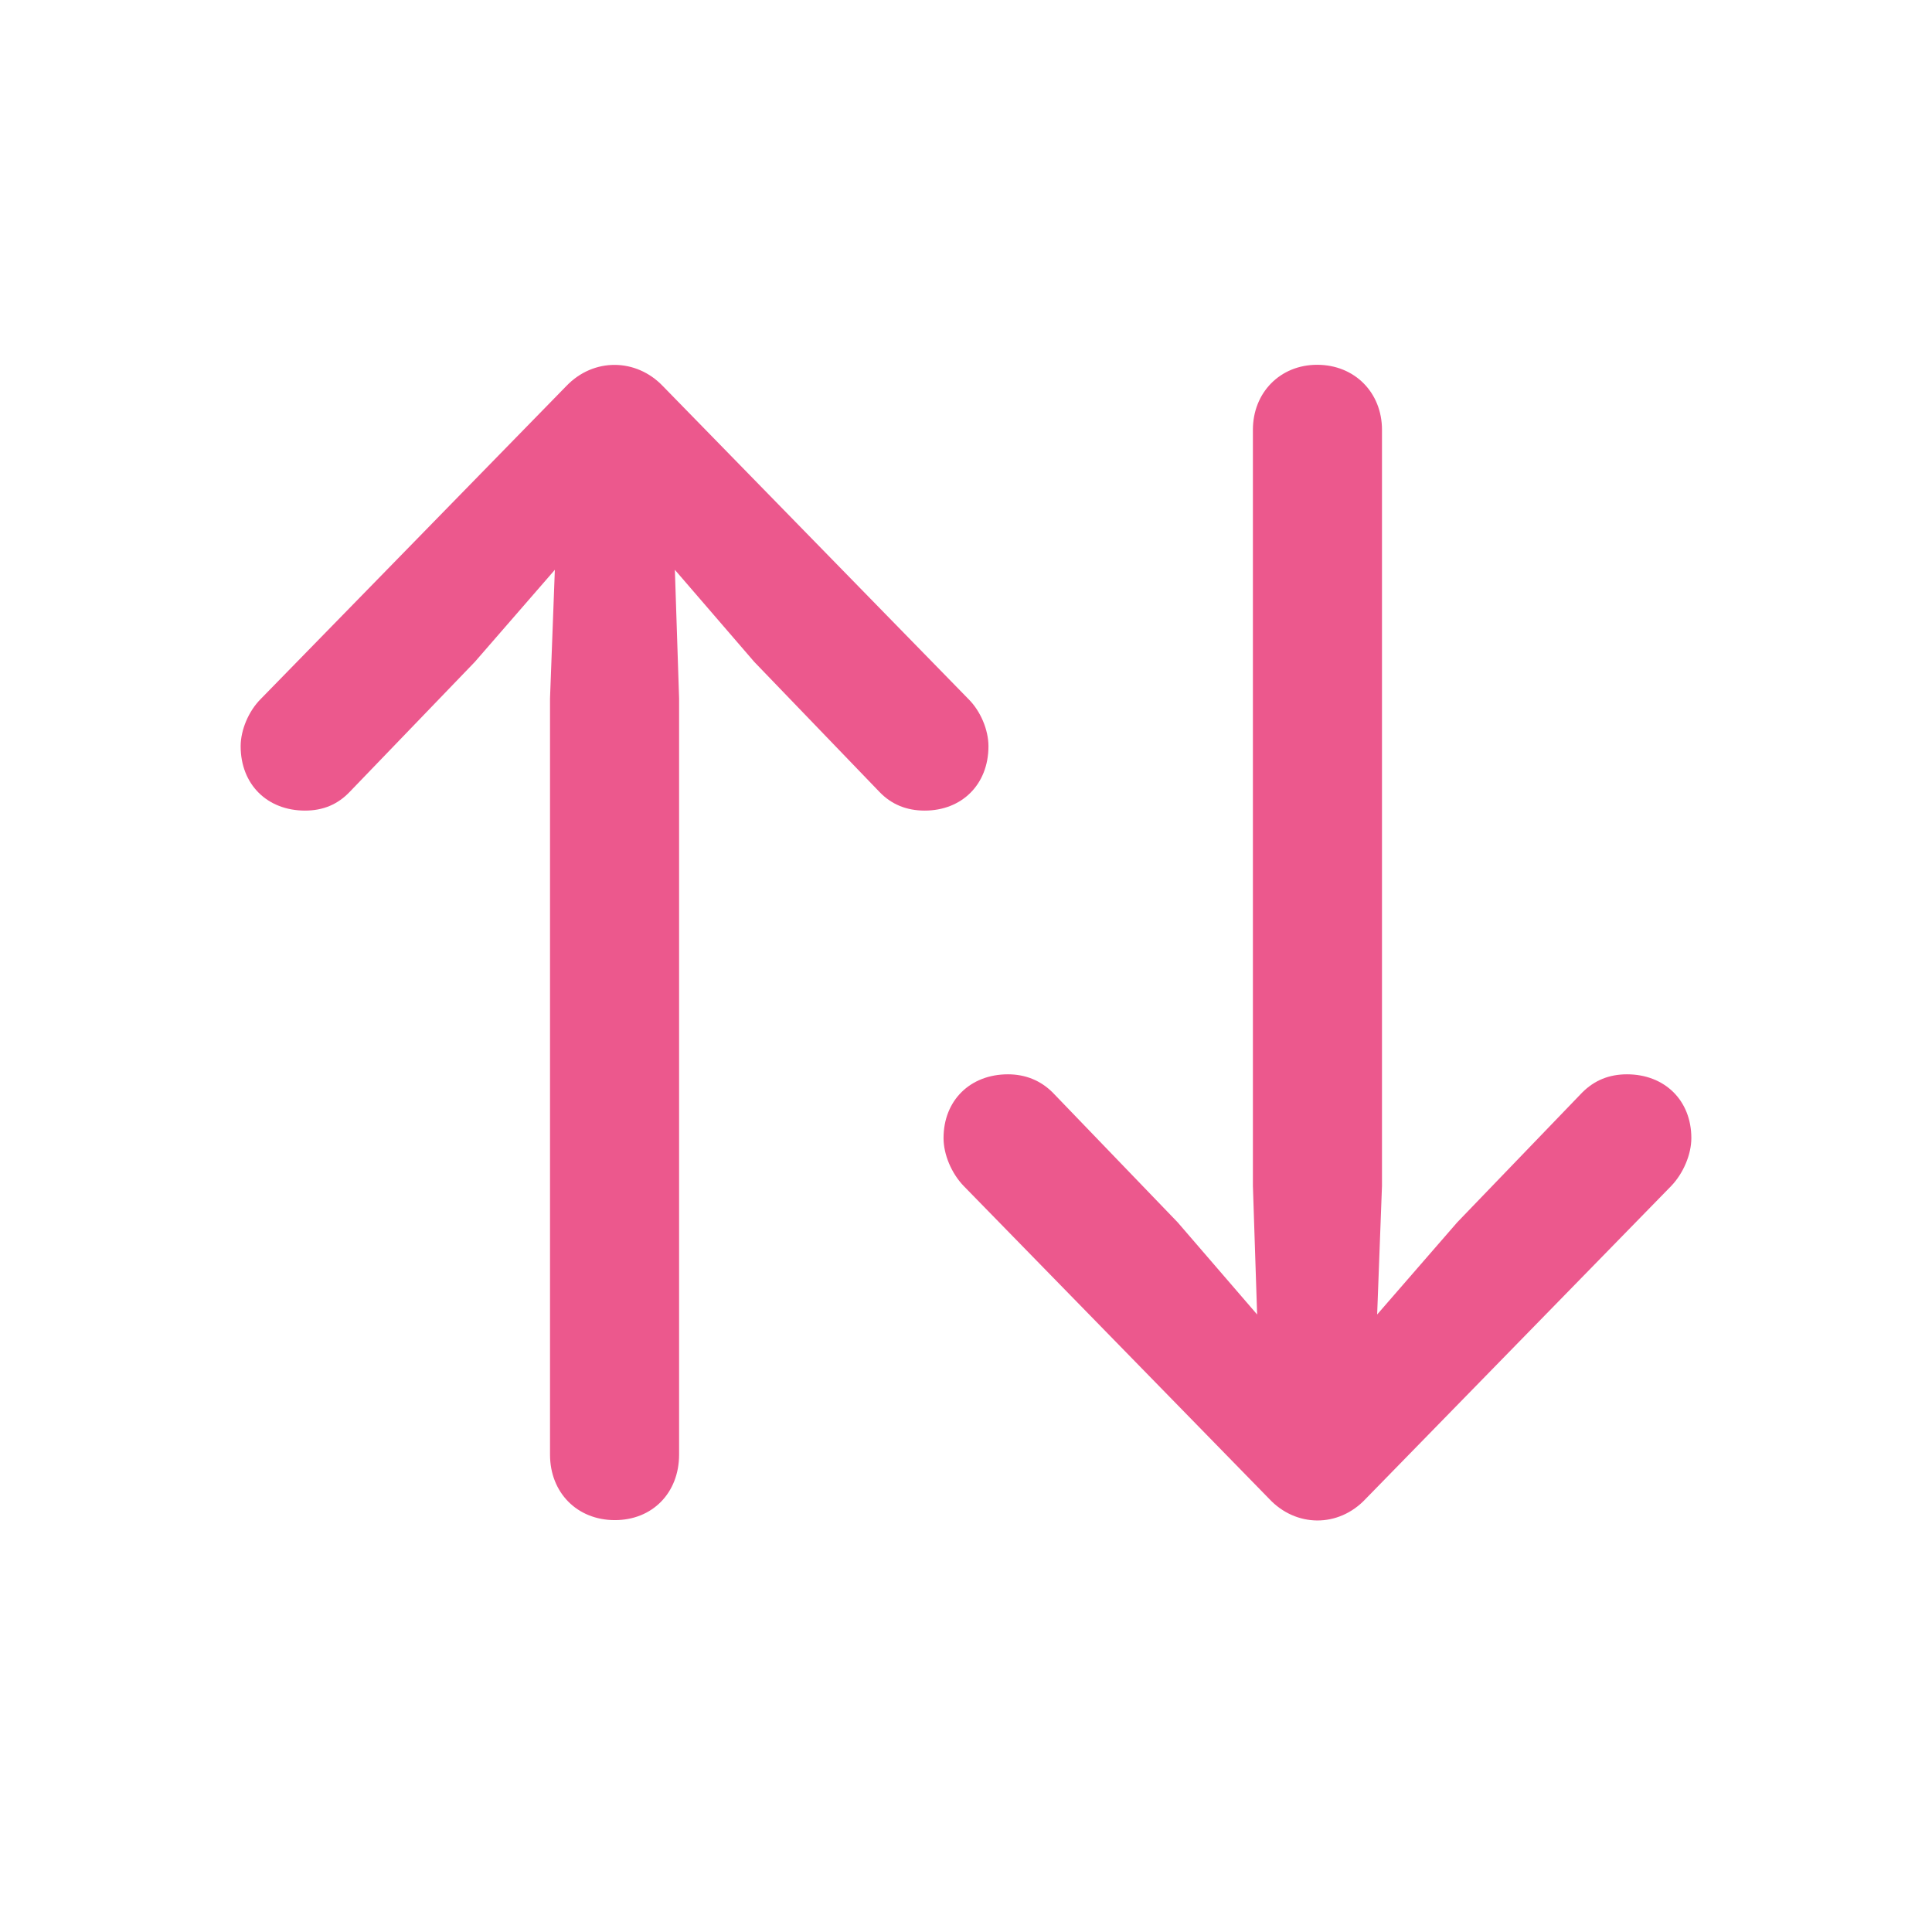 <svg width="16" height="16" viewBox="0 0 16 16" fill="none" xmlns="http://www.w3.org/2000/svg">
<path d="M4.69 3.197L2.159 5.789C2.059 5.889 1.993 6.045 1.993 6.18C1.993 6.497 2.214 6.713 2.526 6.713C2.676 6.713 2.797 6.662 2.897 6.557L3.932 5.482L4.595 4.719L4.555 5.784V12.046C4.555 12.363 4.781 12.589 5.092 12.589C5.403 12.589 5.624 12.363 5.624 12.046V5.784L5.589 4.719L6.247 5.482L7.282 6.557C7.382 6.662 7.508 6.713 7.658 6.713C7.965 6.713 8.186 6.497 8.186 6.18C8.186 6.045 8.121 5.889 8.02 5.789L5.489 3.197C5.268 2.966 4.916 2.961 4.69 3.197ZM11.31 12.413L13.841 9.821C13.941 9.716 14.007 9.56 14.007 9.425C14.007 9.113 13.786 8.897 13.474 8.897C13.324 8.897 13.203 8.948 13.103 9.048L12.068 10.123L11.405 10.886L11.445 9.821V3.559C11.445 3.252 11.219 3.021 10.908 3.021C10.601 3.021 10.376 3.252 10.376 3.559V9.821L10.411 10.886L9.753 10.123L8.718 9.048C8.618 8.948 8.492 8.897 8.347 8.897C8.035 8.897 7.814 9.113 7.814 9.425C7.814 9.56 7.879 9.716 7.98 9.821L10.511 12.413C10.732 12.649 11.084 12.654 11.31 12.413Z" fill="#EC588D"/>
</svg>
